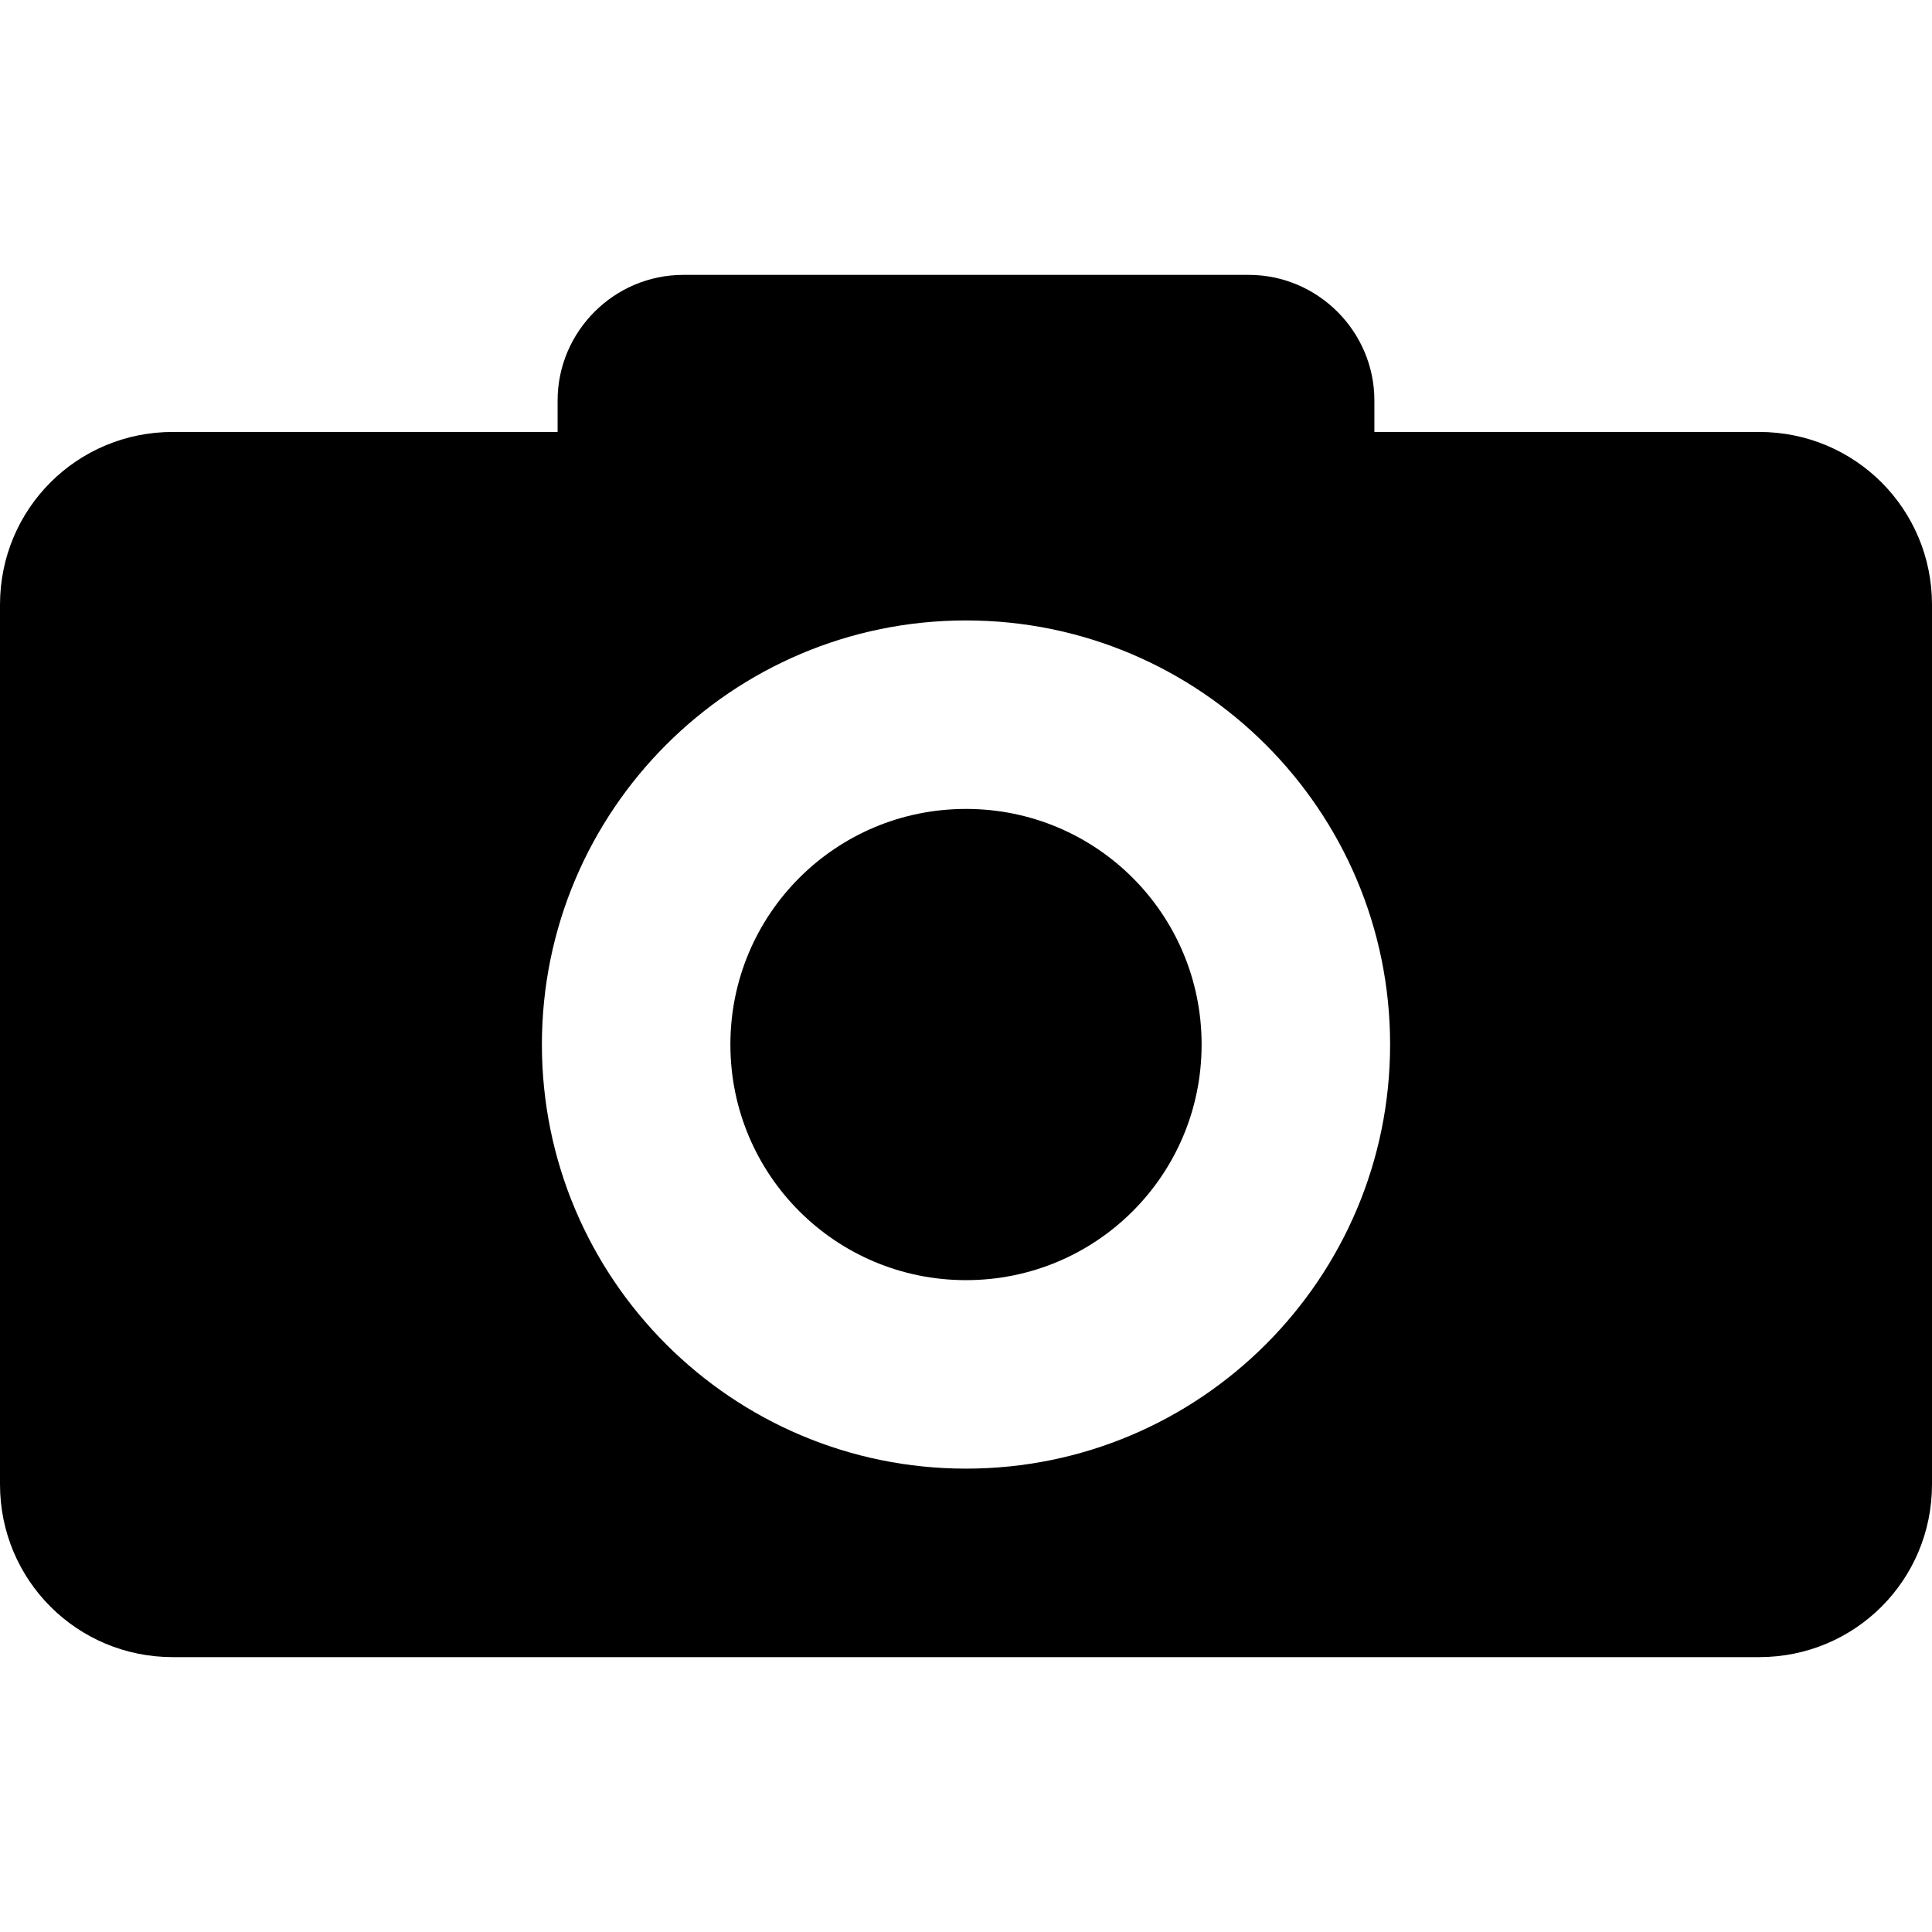 <?xml version="1.0" encoding="utf-8"?>
<!-- Generator: Adobe Illustrator 25.2.1, SVG Export Plug-In . SVG Version: 6.00 Build 0)  -->
<svg version="1.1" id="Ebene_1" xmlns="http://www.w3.org/2000/svg" xmlns:xlink="http://www.w3.org/1999/xlink" x="0px" y="0px"
	 viewBox="0 0 123 123" style="enable-background:new 0 0 123 123;" xml:space="preserve">
<style type="text/css">
	.st0{fill:none;}
</style>
<g id="Layer_1" transform="translate(-130, -283)">
	<path d="M242,310.5c6.1,0,11,4.9,11,11v56c0,6.1-4.9,11-11,11H141c-6.1,0-11-4.9-11-11v-56c0-6.1,4.9-11,11-11H242z M191.5,322.5
		c-14.9,0-27,12.1-27,27s12.1,27,27,27s27-12.1,27-27S206.4,322.5,191.5,322.5z"/>
	<path d="M191.5,364.5c-8.3,0-15-6.7-15-15s6.7-15,15-15s15,6.7,15,15S199.8,364.5,191.5,364.5z"/>
	<path d="M173.5,300.5h36c4.4,0,8,3.6,8,8v2c0,4.4-3.6,8-8,8h-36c-4.4,0-8-3.6-8-8v-2C165.5,304.1,169.1,300.5,173.5,300.5z"/>
</g>
<path class="st0" d="M0,0h123v123H0V0z"/>
</svg>

